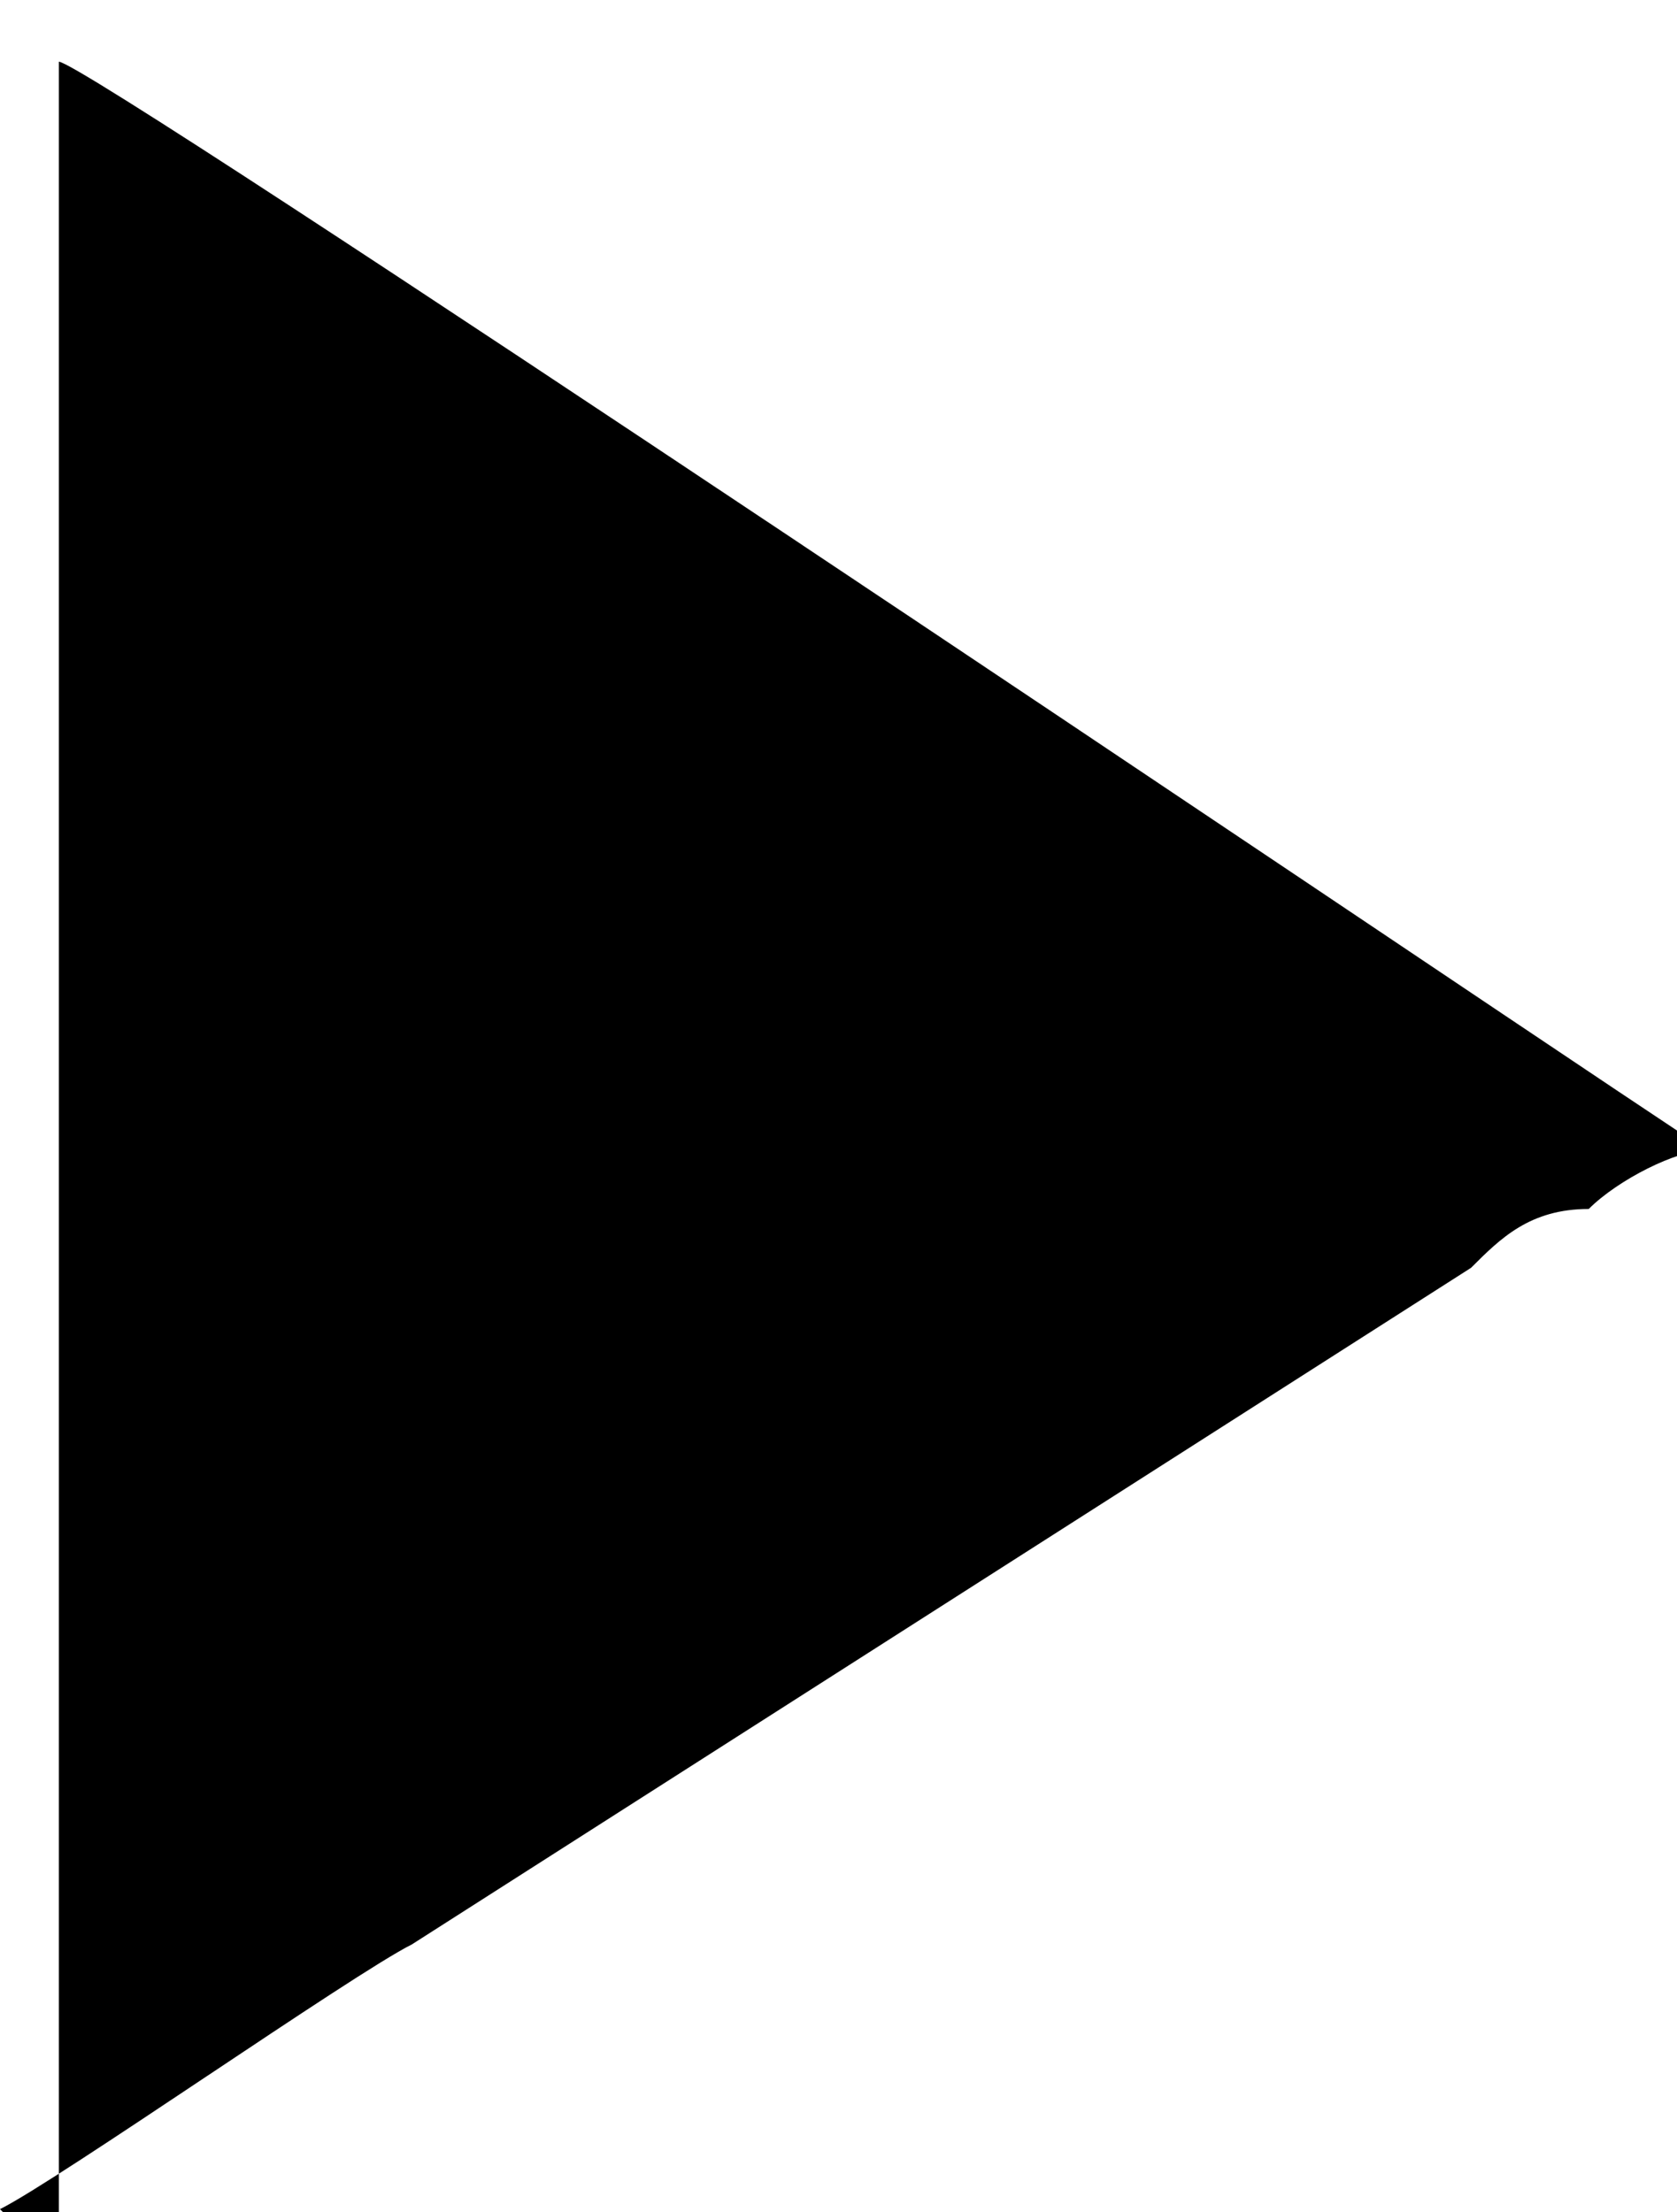 <?xml version="1.0" encoding="UTF-8"?>
<!DOCTYPE svg PUBLIC "-//W3C//DTD SVG 1.1//EN" "http://www.w3.org/Graphics/SVG/1.1/DTD/svg11.dtd">
<!-- Creator: CorelDRAW 2021 (64 Bit) -->
<svg xmlns="http://www.w3.org/2000/svg" xml:space="preserve" width="2.81mm" height="3.707mm" version="1.1" style="shape-rendering:geometricPrecision; text-rendering:geometricPrecision; image-rendering:optimizeQuality; fill-rule:evenodd; clip-rule:evenodd"
viewBox="0 0 0.57 0.75"
 xmlns:xlink="http://www.w3.org/1999/xlink"
 xmlns:xodm="http://www.corel.com/coreldraw/odm/2003">
 <defs>
  <style type="text/css">
   <![CDATA[
    .fil0 {fill:black}
   ]]>
  </style>
 </defs>
 <g id="Camada_x0020_1">
  <path class="fil0" d="M-0 0.75c0.02,-0.01 0.12,-0.08 0.14,-0.09l0.36 -0.23c0.01,-0.01 0.02,-0.02 0.04,-0.02 0.01,-0.01 0.03,-0.02 0.04,-0.02l-0 -0c-0,-0 -0,-0 -0,-0l-0.03 -0.02c-0.06,-0.04 -0.52,-0.35 -0.53,-0.35l-0 0.75z"/>
 </g>
</svg>

